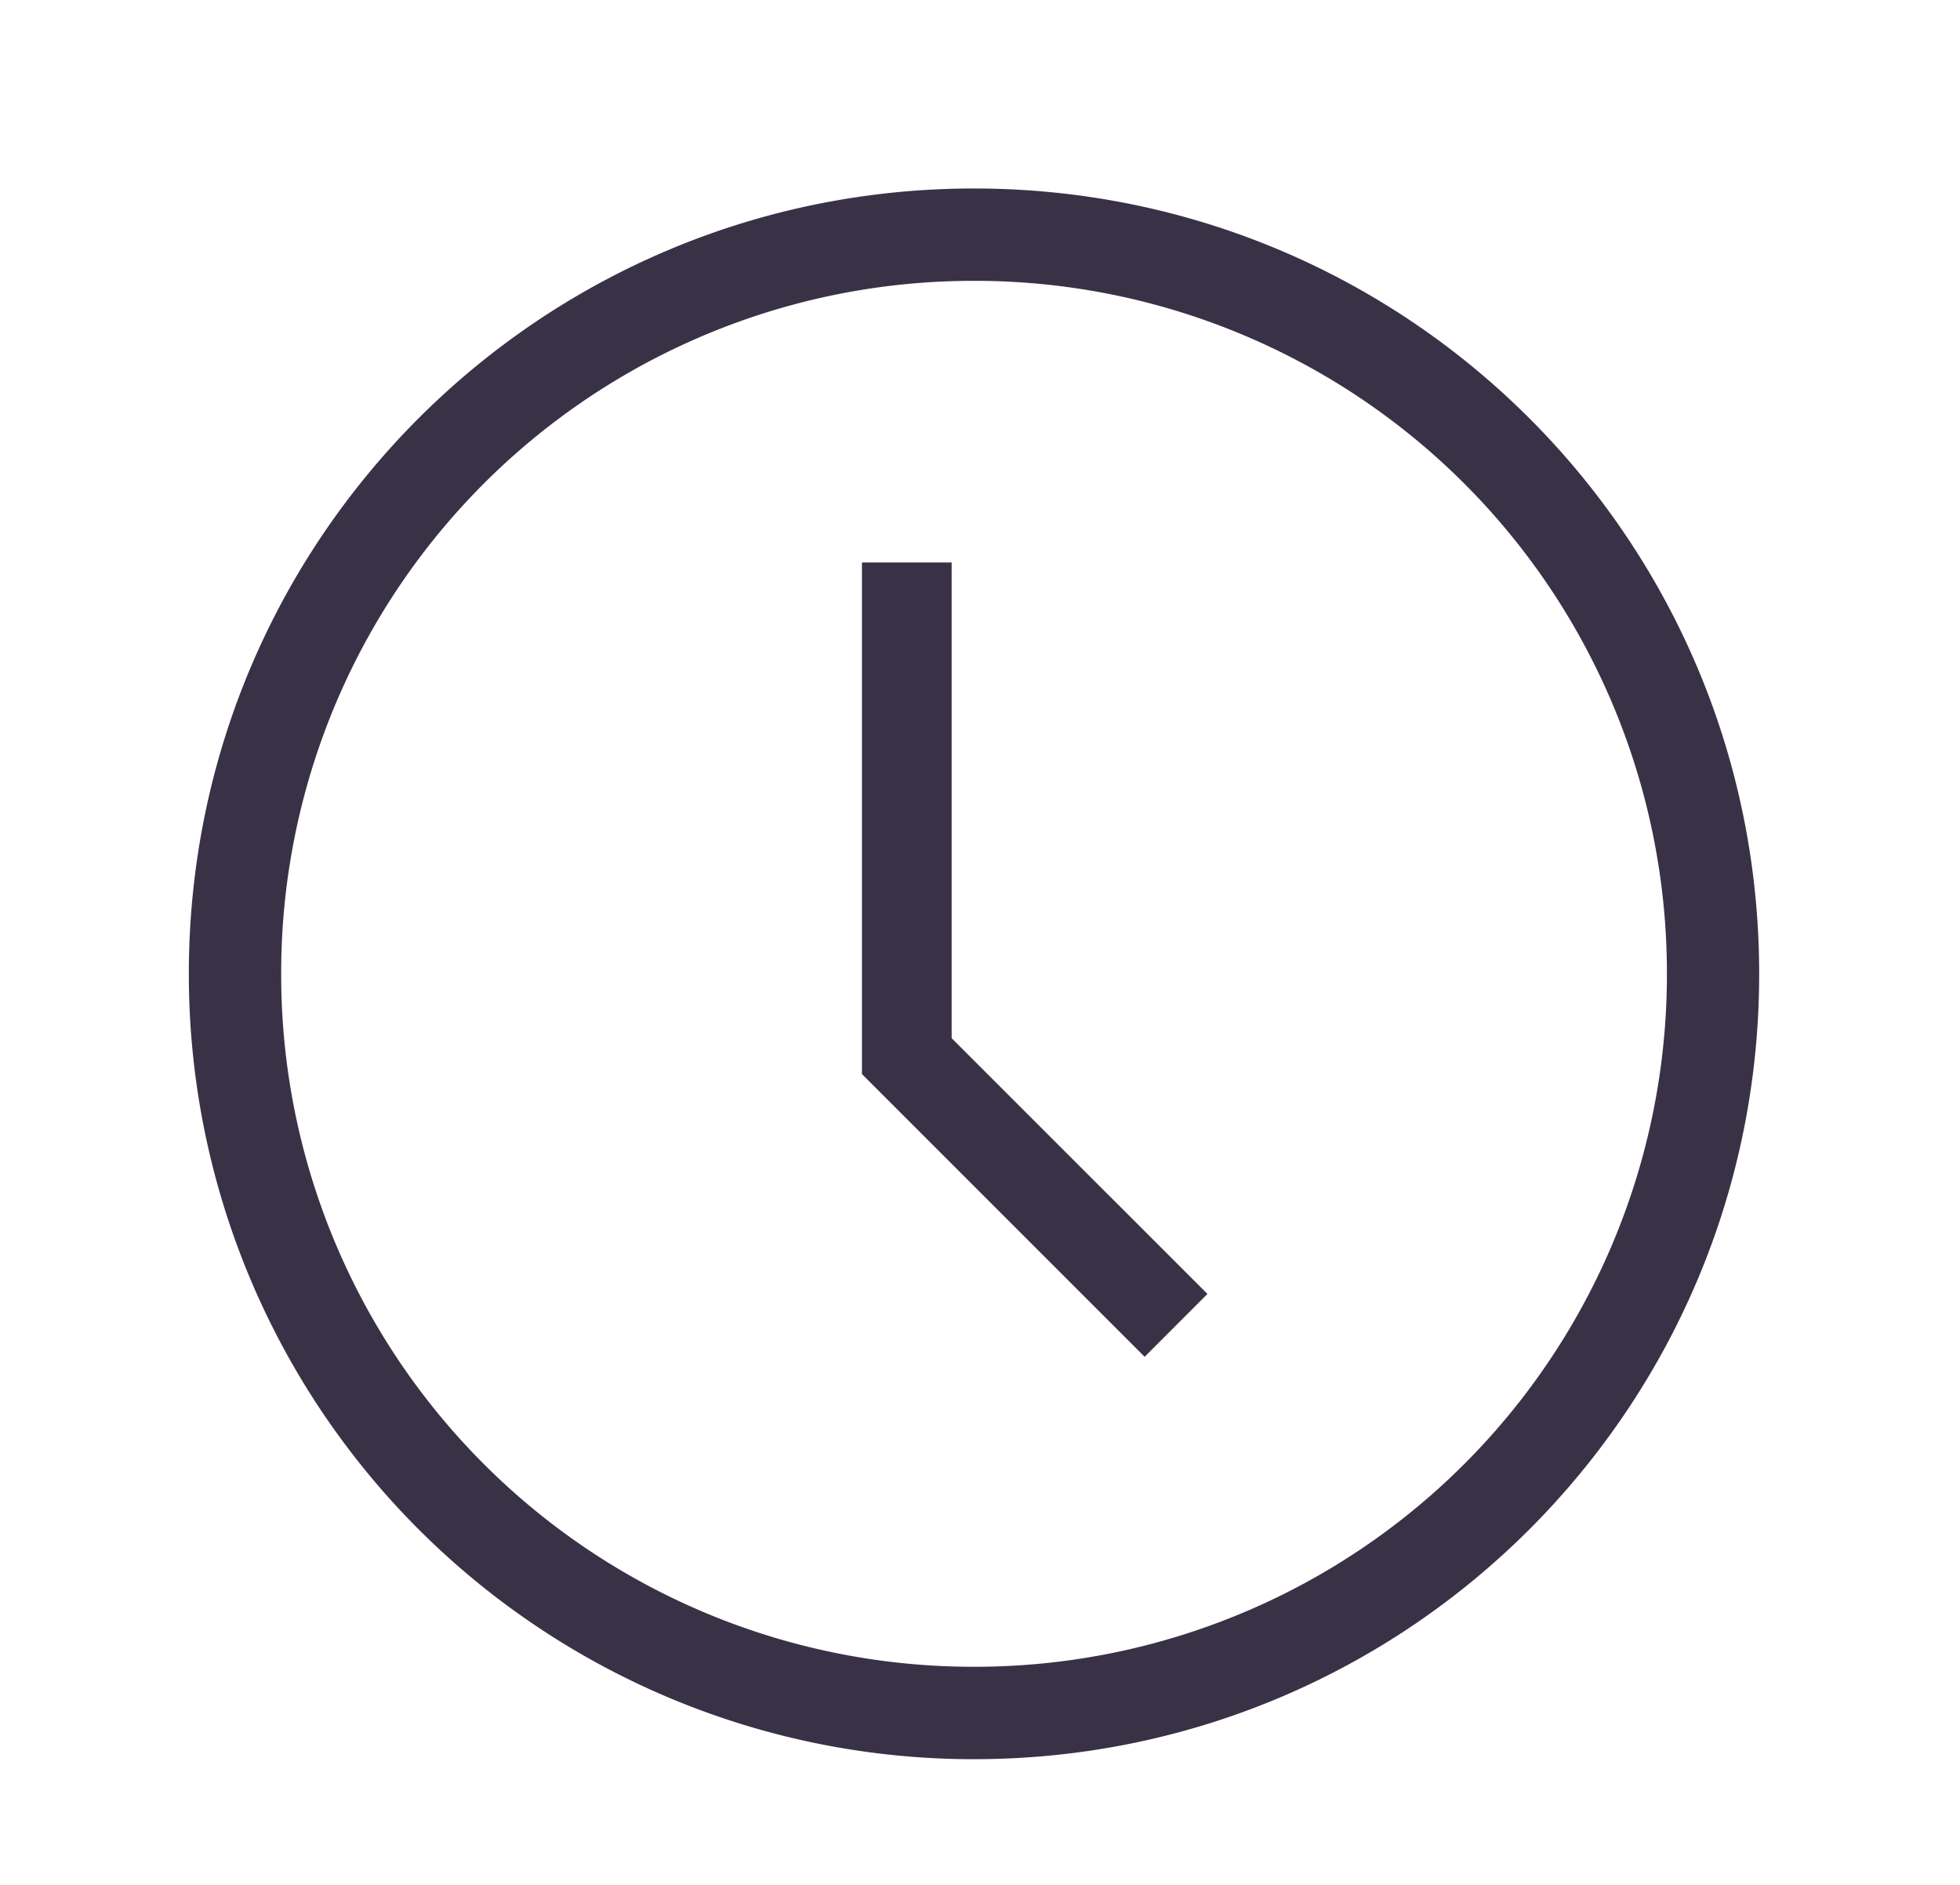 <svg width="26" height="25" fill="none" xmlns="http://www.w3.org/2000/svg"><path d="M12.92 23.333A10.408 10.408 0 0 1 2.505 12.917C2.504 7.157 7.16 2.5 12.92 2.5s10.416 4.657 10.416 10.417-4.657 10.416-10.416 10.416Zm0-19.608a9.179 9.179 0 0 0-9.19 9.192 9.179 9.179 0 0 0 9.19 9.19 9.179 9.179 0 0 0 9.192-9.19 9.179 9.179 0 0 0-9.191-9.192Z" fill="#393246"/><path d="m15.184 17.996-3.75-3.75V7.46h1.19v6.31l3.393 3.392-.833.834Z" fill="#393246"/></svg>